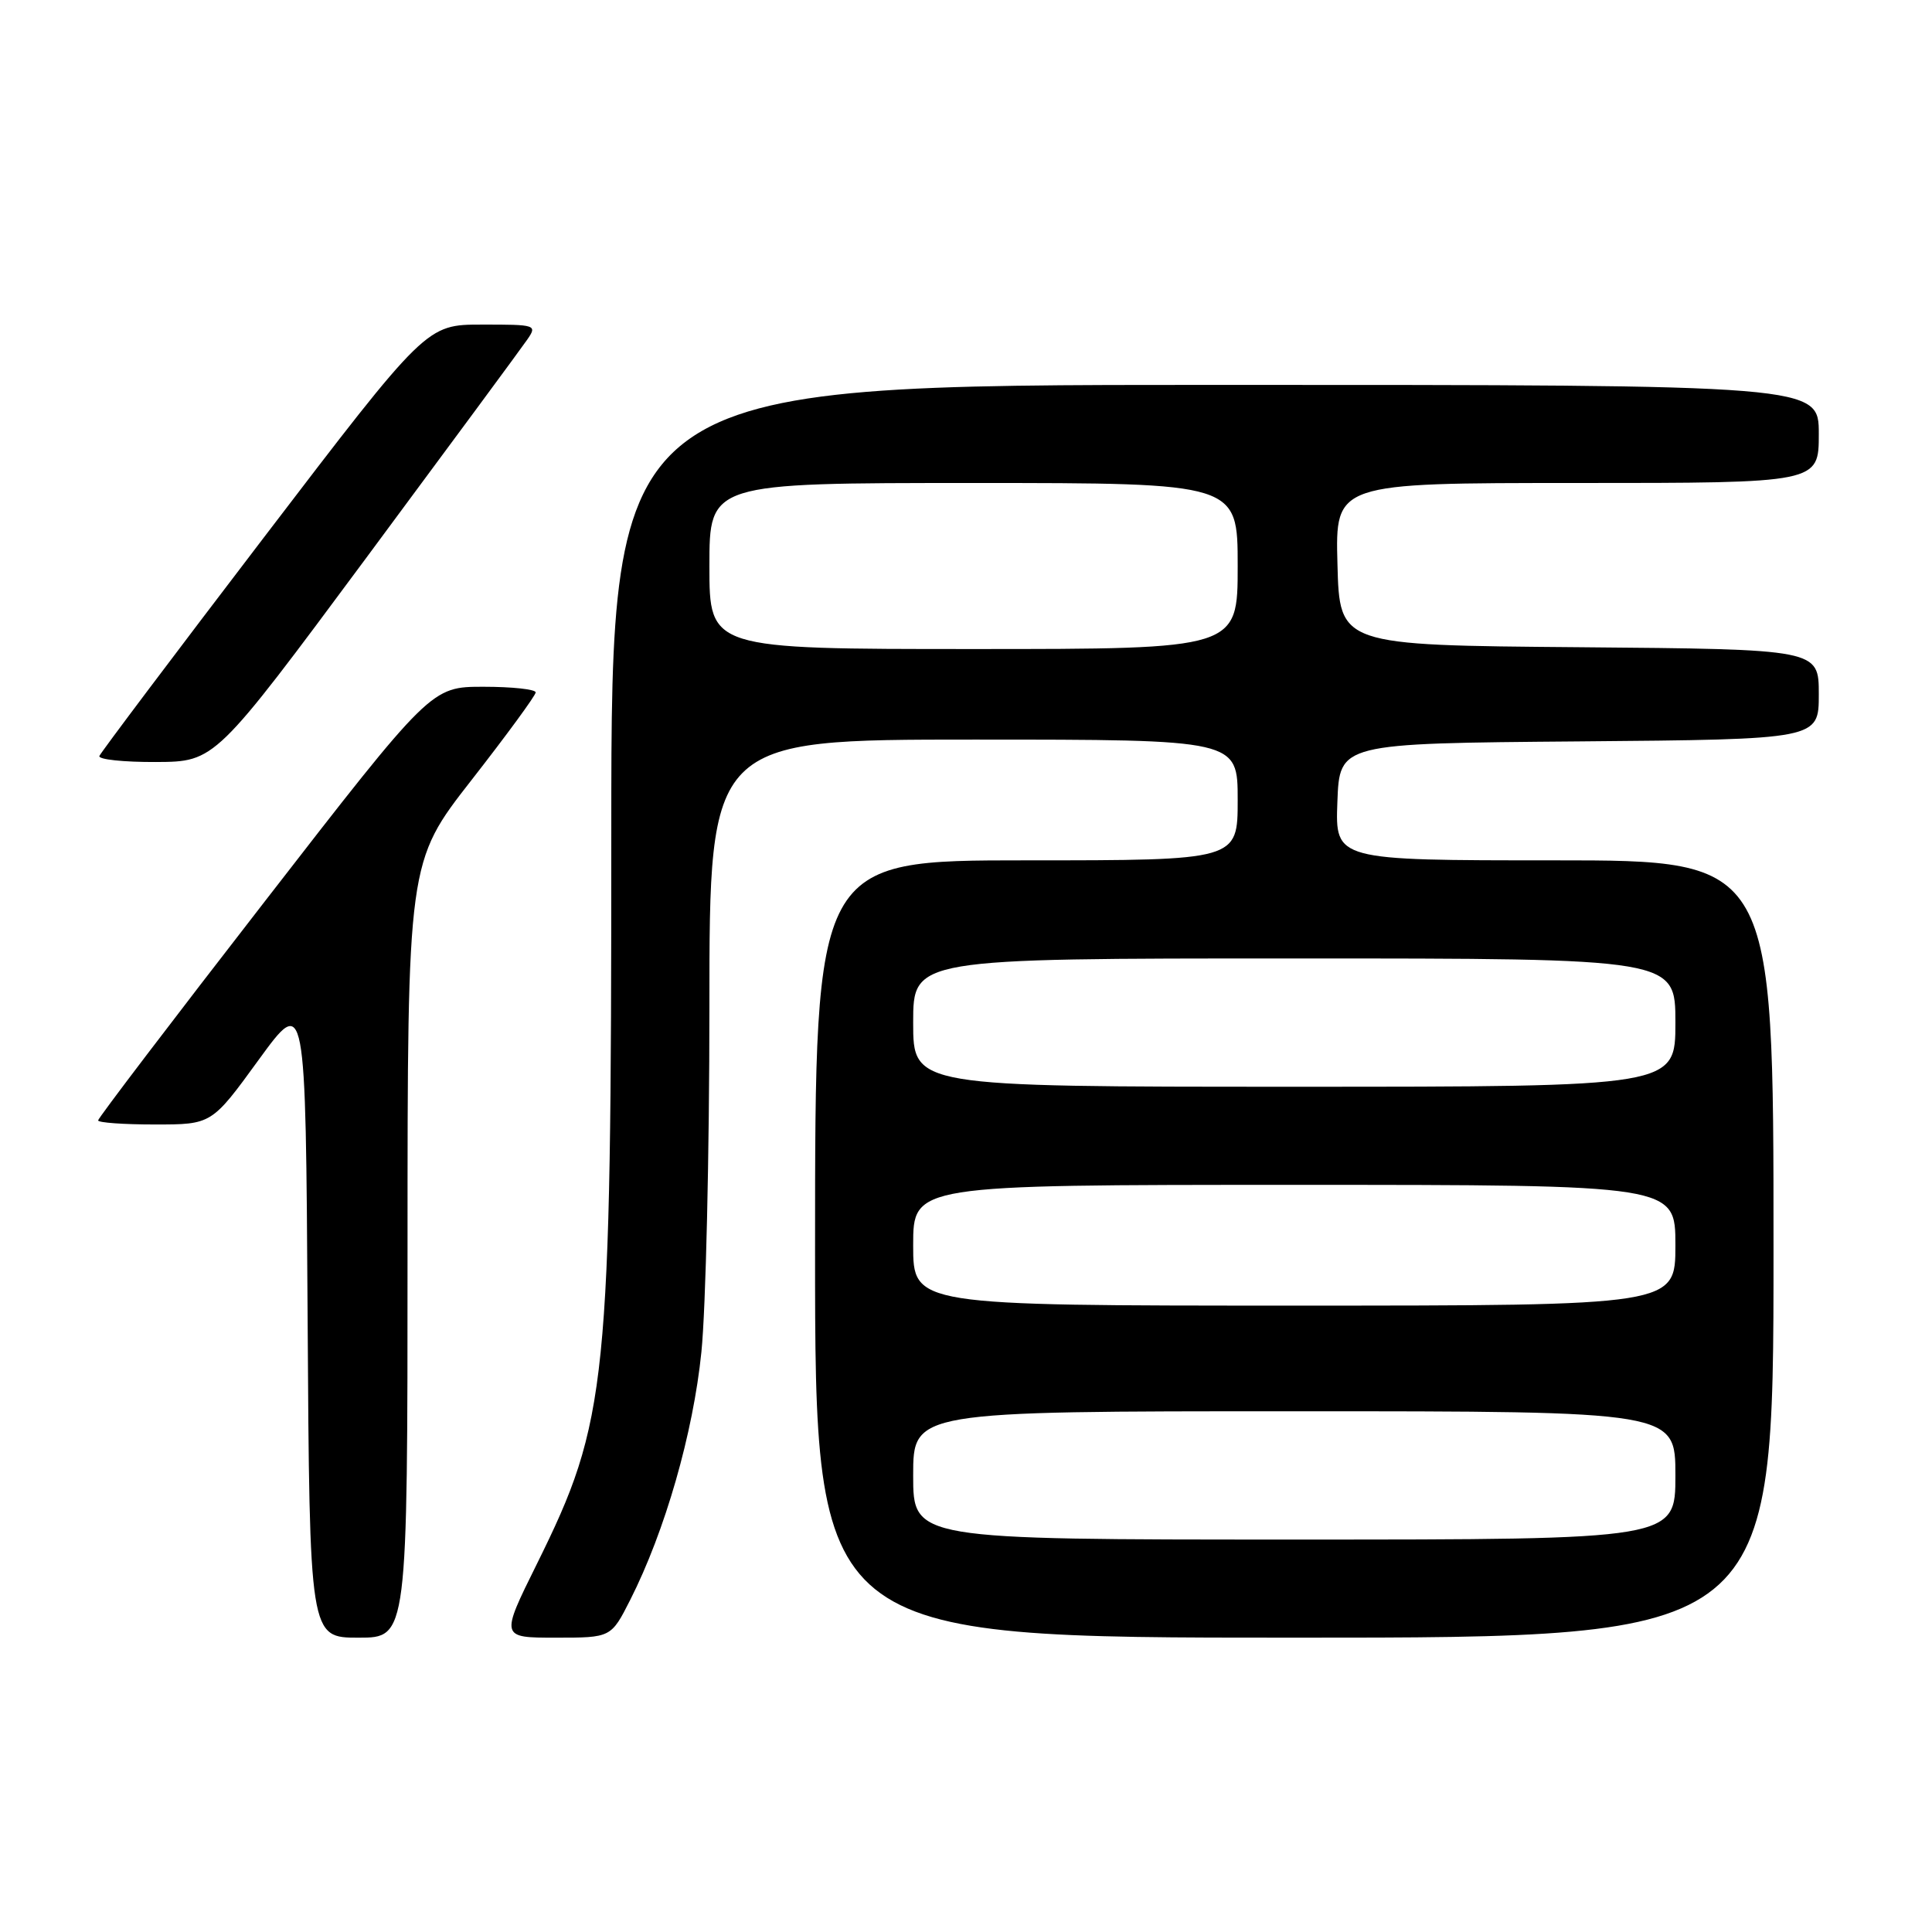 <?xml version="1.0" encoding="UTF-8" standalone="no"?>
<!DOCTYPE svg PUBLIC "-//W3C//DTD SVG 1.1//EN" "http://www.w3.org/Graphics/SVG/1.1/DTD/svg11.dtd" >
<svg xmlns="http://www.w3.org/2000/svg" xmlns:xlink="http://www.w3.org/1999/xlink" version="1.1" viewBox="0 0 256 256">
 <g >
 <path fill="currentColor"
d=" M 54.00 165.61 C 54.00 114.22 54.00 114.22 62.48 103.36 C 67.14 97.39 70.97 92.16 70.98 91.75 C 70.99 91.34 67.88 91.00 64.07 91.00 C 57.13 91.00 57.13 91.00 35.07 119.46 C 22.93 135.11 13.00 148.16 13.00 148.46 C 13.00 148.76 16.39 149.00 20.52 149.00 C 28.05 149.00 28.05 149.00 34.27 140.44 C 40.50 131.88 40.50 131.88 40.76 174.44 C 41.02 217.00 41.02 217.00 47.51 217.00 C 54.00 217.00 54.00 217.00 54.00 165.61 Z  M 83.51 211.99 C 88.12 202.89 91.85 189.91 92.94 179.14 C 93.52 173.45 94.00 152.86 94.00 133.39 C 94.00 98.00 94.00 98.00 129.00 98.00 C 164.00 98.00 164.00 98.00 164.00 106.00 C 164.00 114.00 164.00 114.00 136.00 114.00 C 108.00 114.00 108.00 114.00 108.00 165.50 C 108.00 217.00 108.00 217.00 171.50 217.00 C 235.00 217.00 235.00 217.00 235.00 165.50 C 235.00 114.00 235.00 114.00 205.96 114.00 C 176.92 114.00 176.92 114.00 177.21 106.25 C 177.50 98.50 177.50 98.50 209.25 98.24 C 241.00 97.97 241.00 97.97 241.00 92.00 C 241.00 86.03 241.00 86.03 209.25 85.76 C 177.50 85.50 177.50 85.50 177.22 74.75 C 176.93 64.00 176.93 64.00 208.97 64.00 C 241.00 64.00 241.00 64.00 241.00 57.50 C 241.00 51.00 241.00 51.00 161.00 51.00 C 81.00 51.00 81.00 51.00 81.00 110.28 C 81.00 183.68 80.53 188.25 71.13 207.25 C 66.30 217.00 66.30 217.00 73.64 217.00 C 80.97 217.00 80.97 217.00 83.51 211.99 Z  M 48.50 73.96 C 59.50 59.12 69.12 46.09 69.87 44.99 C 71.20 43.06 71.03 43.00 63.87 43.01 C 56.50 43.01 56.50 43.01 35.00 71.17 C 23.17 86.66 13.35 99.71 13.17 100.17 C 12.98 100.63 16.36 100.99 20.67 100.97 C 28.50 100.93 28.50 100.93 48.50 73.96 Z  M 121.00 195.50 C 121.00 187.00 121.00 187.00 171.50 187.00 C 222.00 187.00 222.00 187.00 222.00 195.50 C 222.00 204.00 222.00 204.00 171.50 204.00 C 121.00 204.00 121.00 204.00 121.00 195.50 Z  M 121.00 165.00 C 121.00 157.00 121.00 157.00 171.50 157.00 C 222.00 157.00 222.00 157.00 222.00 165.00 C 222.00 173.00 222.00 173.00 171.50 173.00 C 121.00 173.00 121.00 173.00 121.00 165.00 Z  M 121.00 135.50 C 121.00 127.00 121.00 127.00 171.50 127.00 C 222.00 127.00 222.00 127.00 222.00 135.50 C 222.00 144.00 222.00 144.00 171.50 144.00 C 121.00 144.00 121.00 144.00 121.00 135.50 Z  M 94.00 75.00 C 94.00 64.00 94.00 64.00 129.00 64.00 C 164.00 64.00 164.00 64.00 164.00 75.00 C 164.00 86.00 164.00 86.00 129.00 86.00 C 94.00 86.00 94.00 86.00 94.00 75.00 Z "/>
</g>
</svg>
